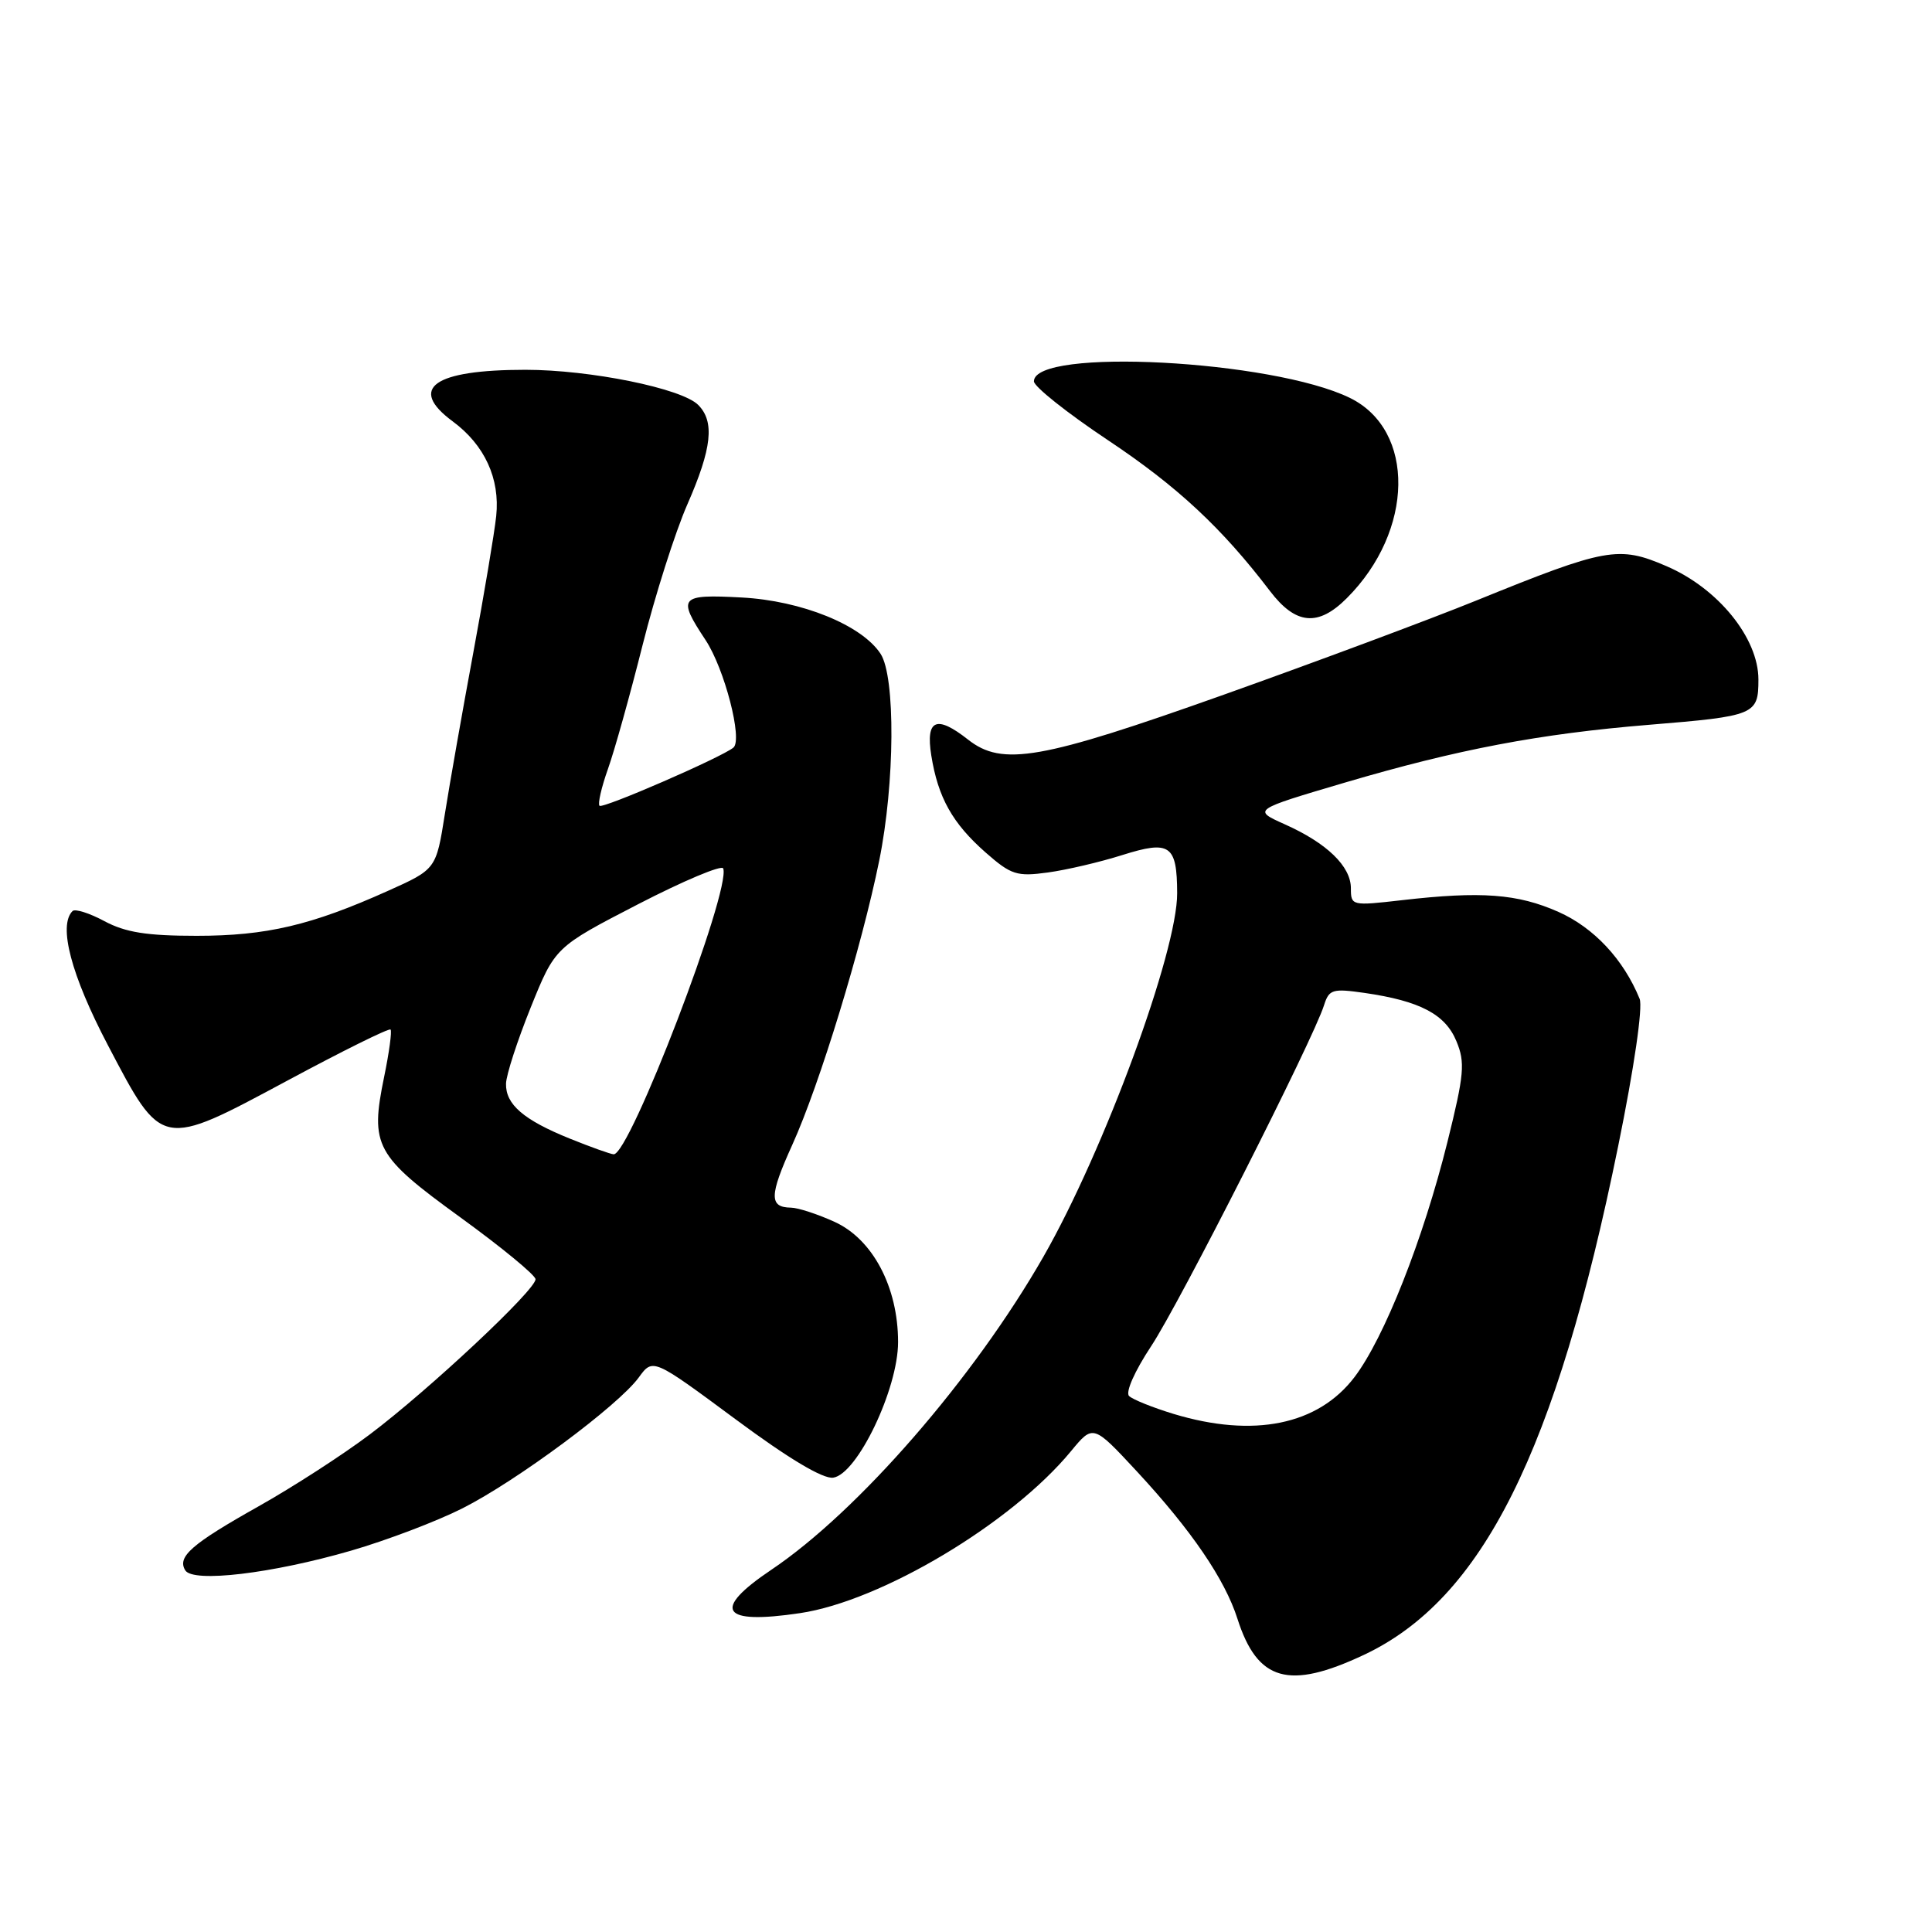<?xml version="1.0" encoding="UTF-8" standalone="no"?>
<!DOCTYPE svg PUBLIC "-//W3C//DTD SVG 1.1//EN" "http://www.w3.org/Graphics/SVG/1.1/DTD/svg11.dtd" >
<svg xmlns="http://www.w3.org/2000/svg" xmlns:xlink="http://www.w3.org/1999/xlink" version="1.1" viewBox="0 0 256 256">
 <g >
 <path fill="currentColor"
d=" M 180.72 219.28 C 196.43 211.89 206.17 192.40 214.42 151.85 C 216.54 141.46 217.70 133.45 217.26 132.35 C 215.12 127.11 211.20 122.92 206.50 120.83 C 201.09 118.43 196.27 118.07 185.75 119.28 C 179.11 120.04 179.00 120.02 179.00 117.70 C 179.00 114.79 175.83 111.72 170.23 109.22 C 165.97 107.31 165.97 107.31 178.23 103.69 C 193.16 99.29 204.00 97.23 218.50 96.04 C 232.57 94.89 233.00 94.71 233.00 90.04 C 233.00 84.54 227.66 77.96 220.82 75.02 C 214.48 72.28 212.83 72.58 195.60 79.58 C 189.49 82.06 174.45 87.67 162.16 92.05 C 137.90 100.68 132.82 101.58 128.27 98.00 C 124.08 94.70 122.64 95.32 123.40 100.10 C 124.29 105.68 126.21 109.10 130.61 112.97 C 133.98 115.93 134.75 116.17 138.84 115.61 C 141.33 115.27 145.78 114.23 148.74 113.29 C 155.03 111.31 155.96 111.95 155.98 118.35 C 156.02 126.05 146.30 152.47 138.27 166.50 C 129.04 182.63 113.73 200.25 102.21 208.00 C 94.25 213.35 95.54 215.31 106.00 213.75 C 116.79 212.15 134.05 201.83 141.92 192.28 C 144.85 188.73 144.85 188.73 150.68 195.01 C 157.87 202.77 162.30 209.26 163.97 214.50 C 166.62 222.78 170.77 223.96 180.72 219.28 Z  M 46.52 205.47 C 51.24 204.10 57.88 201.58 61.28 199.86 C 68.47 196.23 81.93 186.24 84.64 182.52 C 86.51 179.95 86.51 179.95 97.41 188.02 C 104.47 193.26 109.04 195.99 110.40 195.80 C 113.59 195.34 119.00 184.05 119.00 177.83 C 119.00 170.55 115.64 164.20 110.58 161.90 C 108.34 160.88 105.74 160.03 104.81 160.02 C 101.90 159.98 101.93 158.43 104.98 151.70 C 108.60 143.72 114.19 125.44 116.50 114.04 C 118.58 103.79 118.67 89.67 116.68 86.63 C 114.18 82.82 106.22 79.59 98.25 79.17 C 90.04 78.73 89.72 79.11 93.49 84.81 C 96.00 88.60 98.44 98.02 97.18 99.06 C 95.62 100.35 79.87 107.20 79.44 106.77 C 79.19 106.52 79.69 104.33 80.55 101.91 C 81.42 99.48 83.48 92.10 85.14 85.50 C 86.80 78.90 89.47 70.50 91.08 66.83 C 94.34 59.40 94.72 55.86 92.51 53.65 C 90.32 51.46 78.20 49.00 69.62 49.00 C 57.45 49.00 54.03 51.43 59.98 55.83 C 64.22 58.96 66.27 63.42 65.75 68.38 C 65.51 70.64 64.14 78.80 62.71 86.50 C 61.28 94.20 59.59 103.80 58.95 107.84 C 57.79 115.18 57.79 115.18 51.37 118.06 C 41.23 122.61 35.30 124.00 26.05 124.00 C 19.46 124.00 16.63 123.55 13.84 122.06 C 11.85 120.99 9.95 120.39 9.61 120.72 C 7.69 122.64 9.43 129.22 14.29 138.48 C 21.51 152.25 21.28 152.20 38.09 143.18 C 45.40 139.25 51.54 136.21 51.75 136.42 C 51.95 136.62 51.57 139.45 50.90 142.69 C 49.02 151.83 49.71 153.12 60.99 161.30 C 66.45 165.26 70.93 168.95 70.96 169.50 C 71.02 170.89 56.86 184.15 49.00 190.07 C 45.42 192.77 38.81 197.04 34.29 199.58 C 25.38 204.59 23.44 206.28 24.55 208.08 C 25.58 209.75 36.03 208.51 46.52 205.47 Z  M 178.46 79.26 C 187.39 70.34 187.59 56.99 178.86 52.72 C 168.59 47.70 137.00 46.04 137.00 50.53 C 137.00 51.22 141.40 54.72 146.77 58.30 C 156.00 64.45 161.90 69.94 168.29 78.33 C 171.69 82.79 174.66 83.07 178.46 79.26 Z  M 155.50 187.35 C 152.75 186.51 150.10 185.45 149.61 184.98 C 149.10 184.49 150.35 181.68 152.53 178.38 C 156.26 172.77 174.01 137.76 175.44 133.20 C 176.11 131.09 176.56 130.96 180.83 131.57 C 188.14 132.63 191.51 134.39 192.98 137.96 C 194.16 140.79 194.02 142.35 191.79 151.33 C 188.58 164.23 183.42 177.29 179.48 182.47 C 174.64 188.83 166.12 190.56 155.50 187.35 Z  M 75.50 150.87 C 69.37 148.39 66.99 146.34 67.05 143.60 C 67.07 142.44 68.55 137.90 70.32 133.50 C 73.55 125.50 73.55 125.50 84.52 119.83 C 90.56 116.71 95.65 114.57 95.83 115.07 C 96.88 117.98 83.43 153.09 81.31 152.95 C 80.87 152.92 78.25 151.98 75.50 150.87 Z "/>
</g>
</svg>